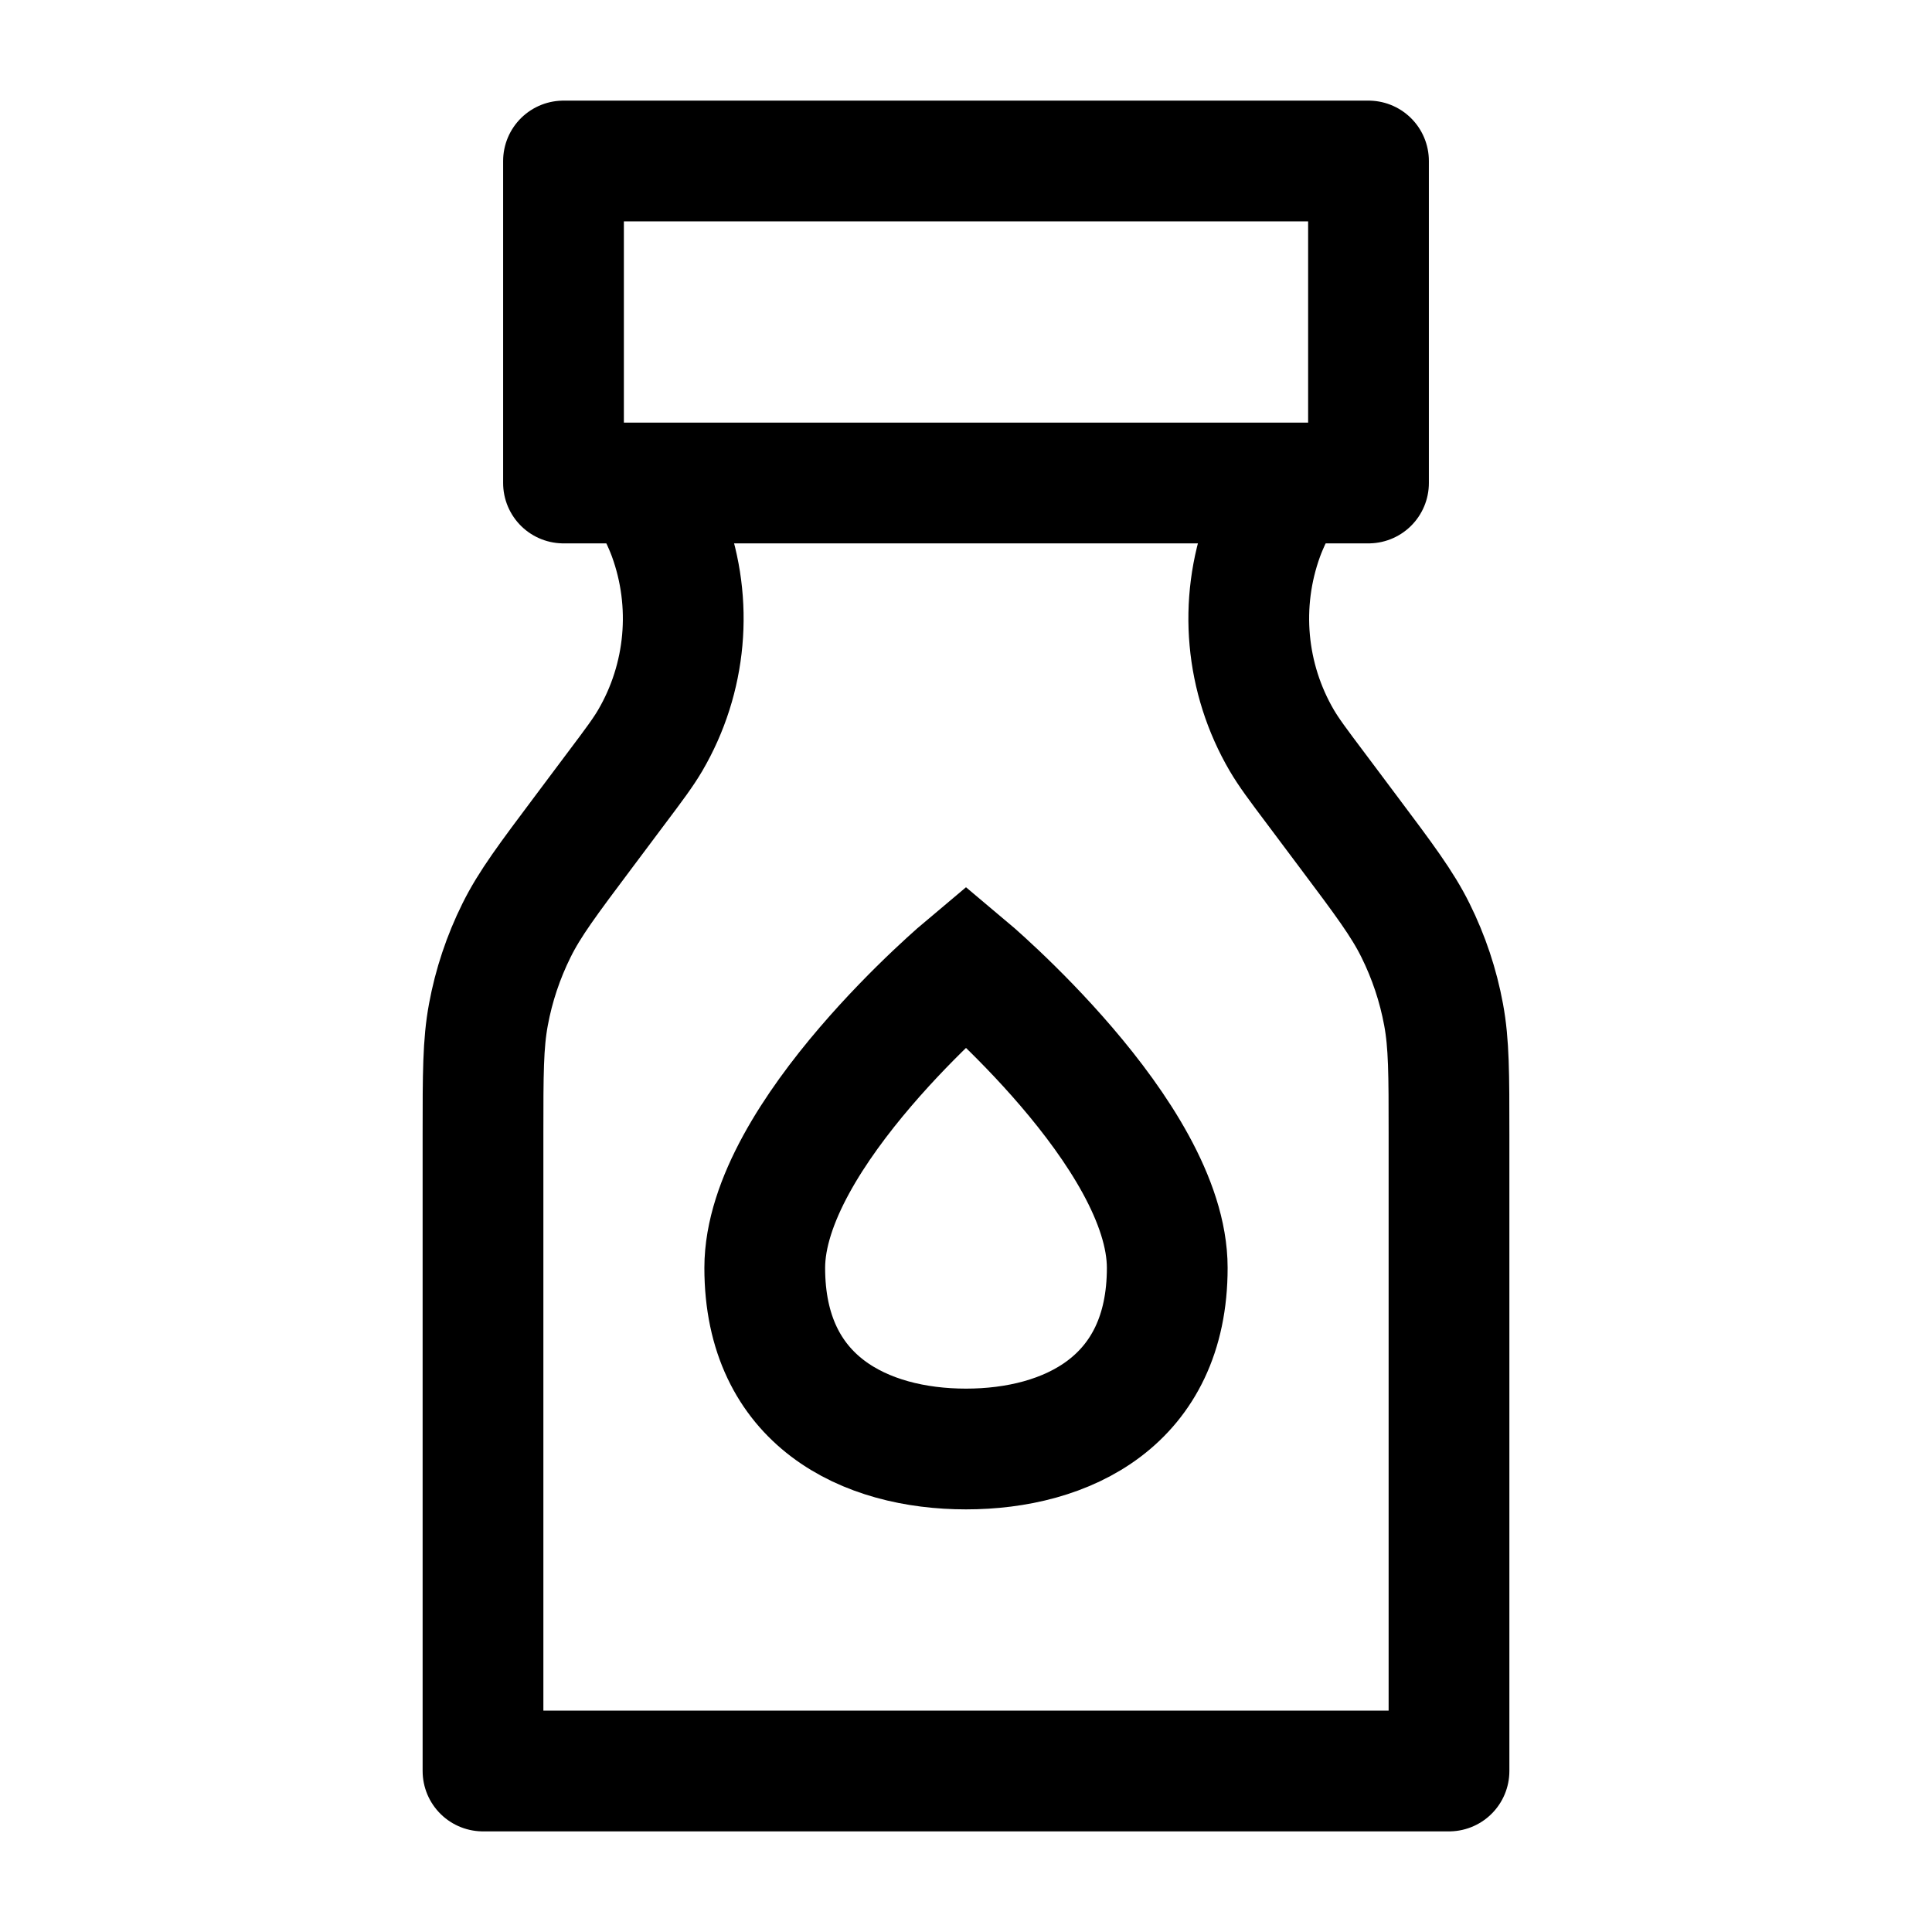 <svg width="24" height="24" viewBox="0 0 24 24" fill="none" xmlns="http://www.w3.org/2000/svg">
    <path d="M9.5 15.75C9.5 17.407 10.75 18 12 18C13.25 18 14.5 17.407 14.5 15.75C14.5 14.093 12 12 12 12C12 12 9.5 14.093 9.5 15.75Z" stroke="currentColor" stroke-width="1.5"/>
    <path d="M7 6H17V2L7 2V6Z" stroke="currentColor" stroke-width="1.5" stroke-linejoin="round"/>
    <path d="M8 6C8.165 6.33 8.247 6.495 8.306 6.656C8.612 7.495 8.528 8.427 8.077 9.198C7.99 9.346 7.88 9.494 7.658 9.789L7.255 10.327C6.805 10.927 6.58 11.227 6.417 11.556C6.252 11.888 6.134 12.241 6.067 12.605C6 12.966 6 13.341 6 14.091V22H18V14.091C18 13.341 18 12.966 17.933 12.605C17.866 12.241 17.748 11.888 17.583 11.556C17.42 11.227 17.195 10.927 16.745 10.327L16.342 9.789C16.12 9.494 16.01 9.346 15.923 9.198C15.472 8.427 15.388 7.495 15.694 6.656C15.753 6.495 15.835 6.33 16 6" stroke="currentColor" stroke-width="1.5" stroke-linejoin="round"/>
</svg>
